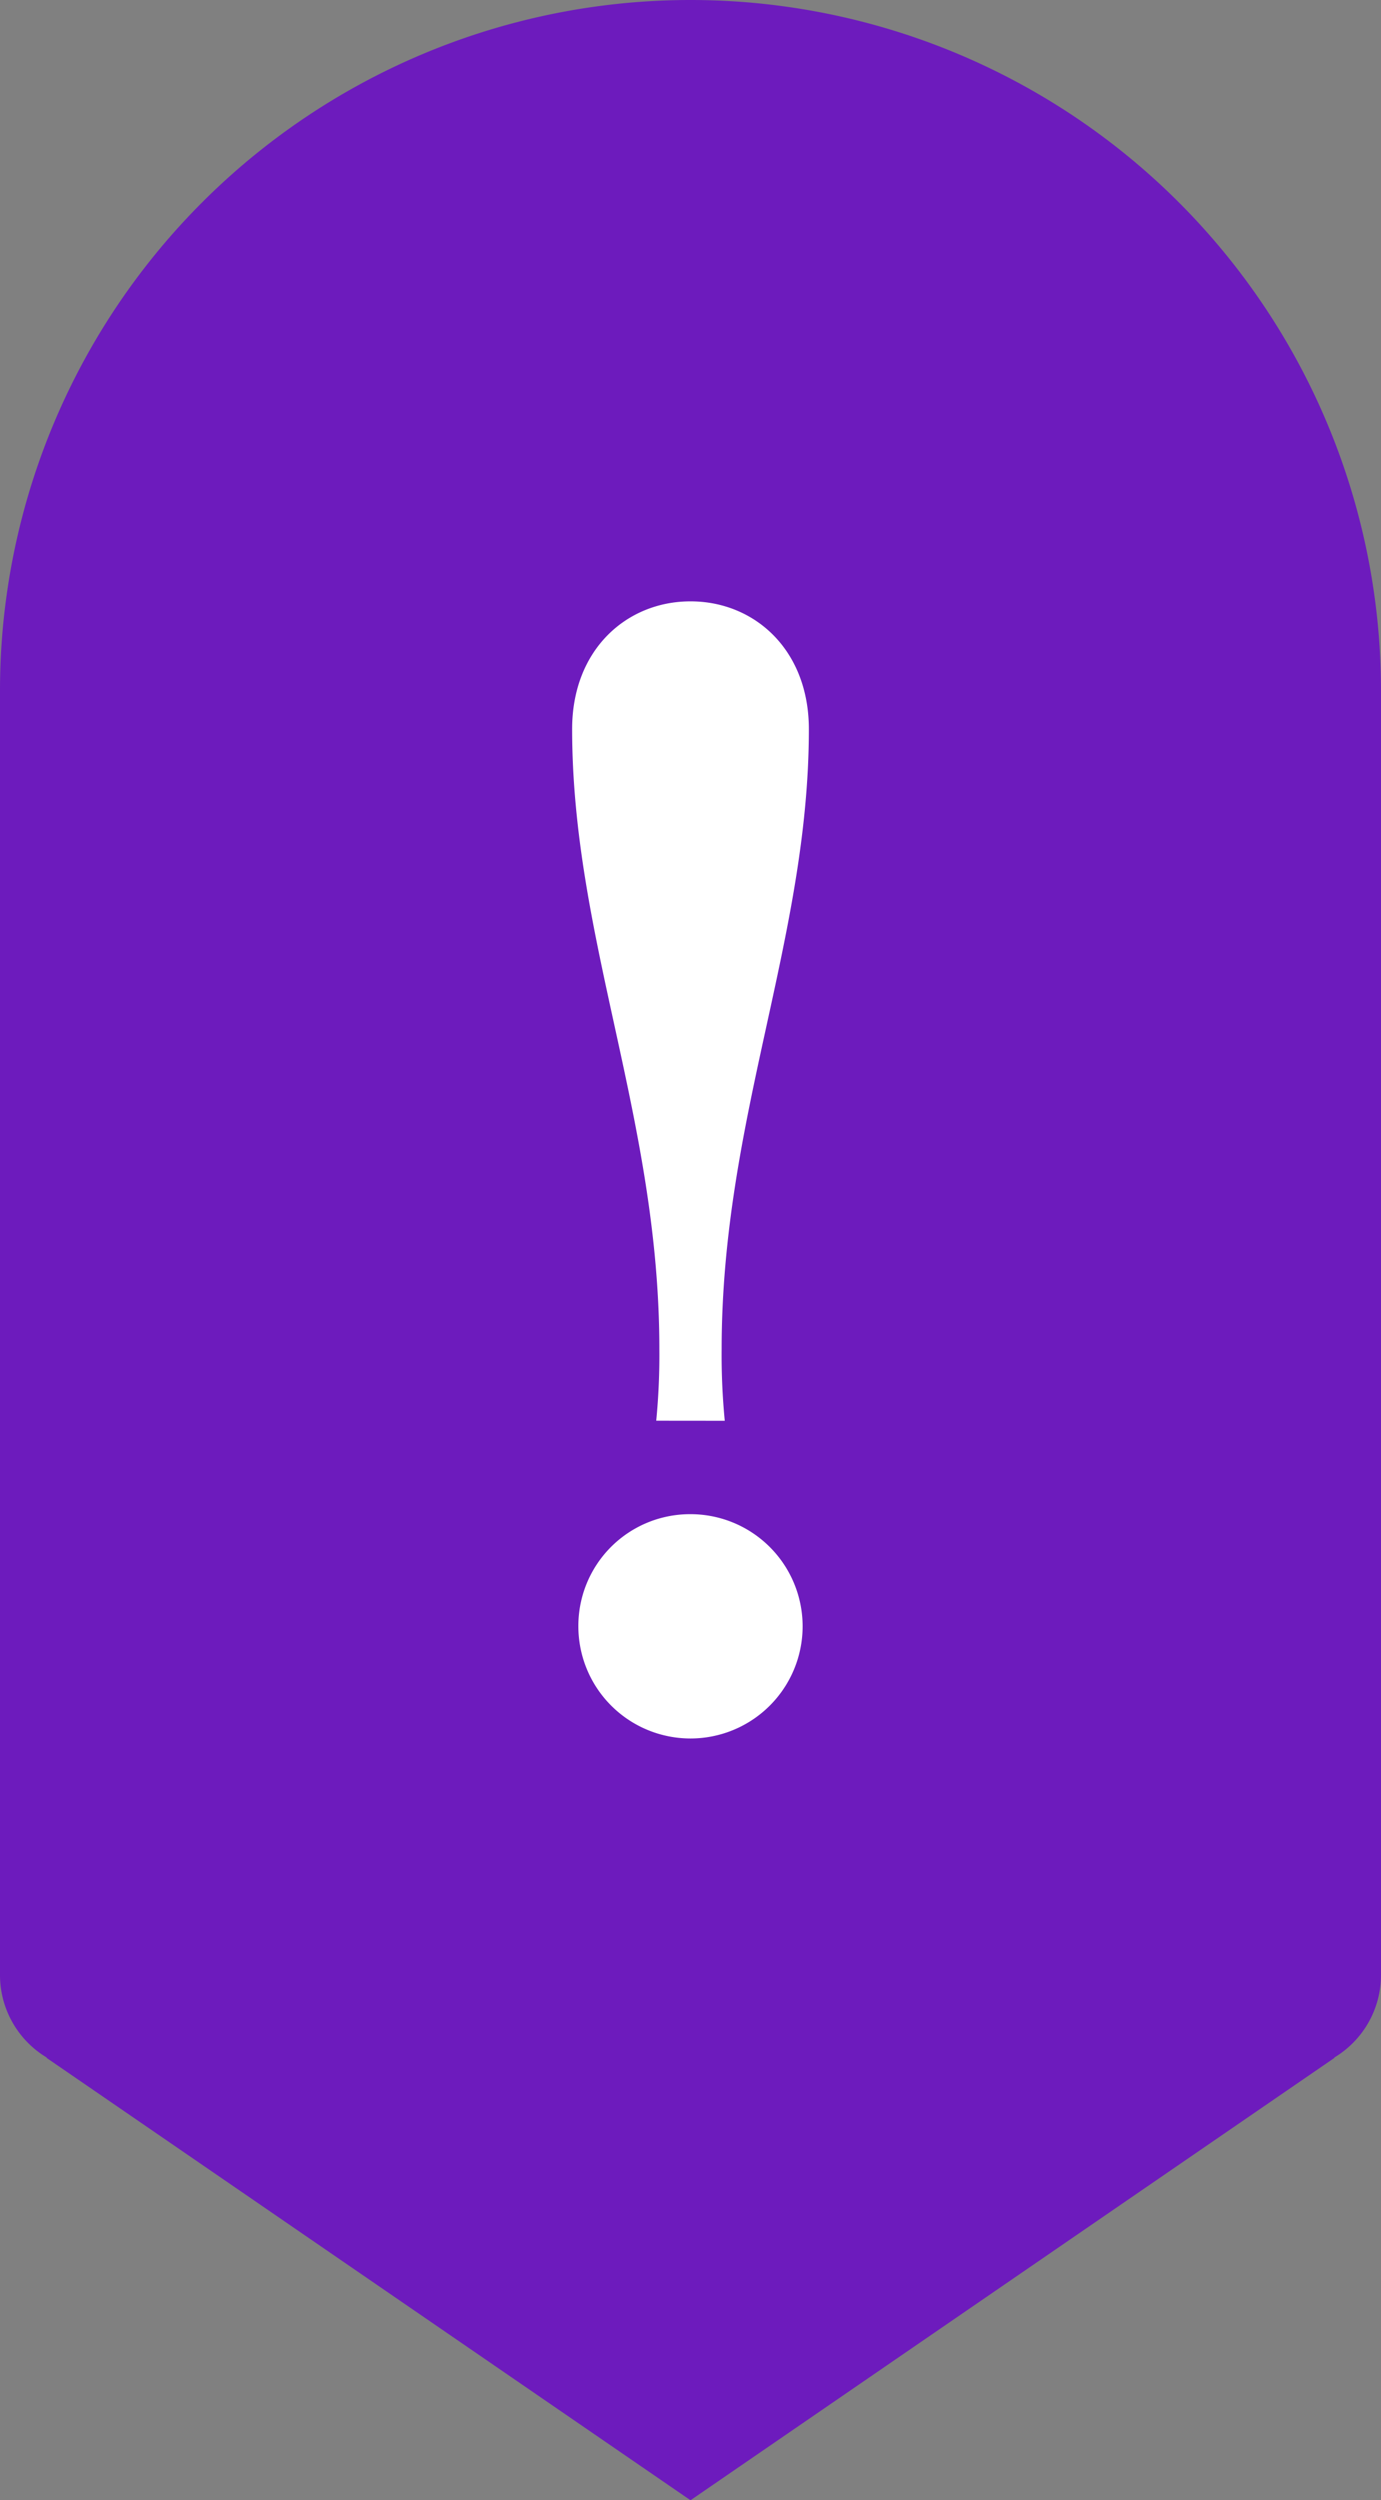 <svg id="Layer_1" data-name="Layer 1" xmlns="http://www.w3.org/2000/svg" viewBox="0 0 99.437 180"><rect x="0" y="0" width="99.437" height="180" fill="#808080" stroke="none"/><defs><style>.cls-1{fill:#6d1bbd;}.cls-2{fill:#fff;}</style></defs><path class="cls-1" d="M49.719,0h0A49.719,49.719,0,0,0,0,49.718V142.2a6.927,6.927,0,0,0,3.387,5.94H3.336L49.719,180,96.1,148.141h-.049a6.93,6.93,0,0,0,3.385-5.94V49.718A49.719,49.719,0,0,0,49.719,0Z"/><path class="cls-2" d="M47.251,102.28a48.781,48.781,0,0,0,.225-5.159c0-16.6-6.28-29.493-6.28-44.633,0-5.719,3.925-9.195,8.523-9.195s8.522,3.476,8.522,9.2c0,15.14-6.28,28.036-6.28,44.633a48.781,48.781,0,0,0,.225,5.159Zm2.468,6.729a8.074,8.074,0,1,1-8.075,8.074A8.04,8.04,0,0,1,49.719,109.009Z"/></svg>